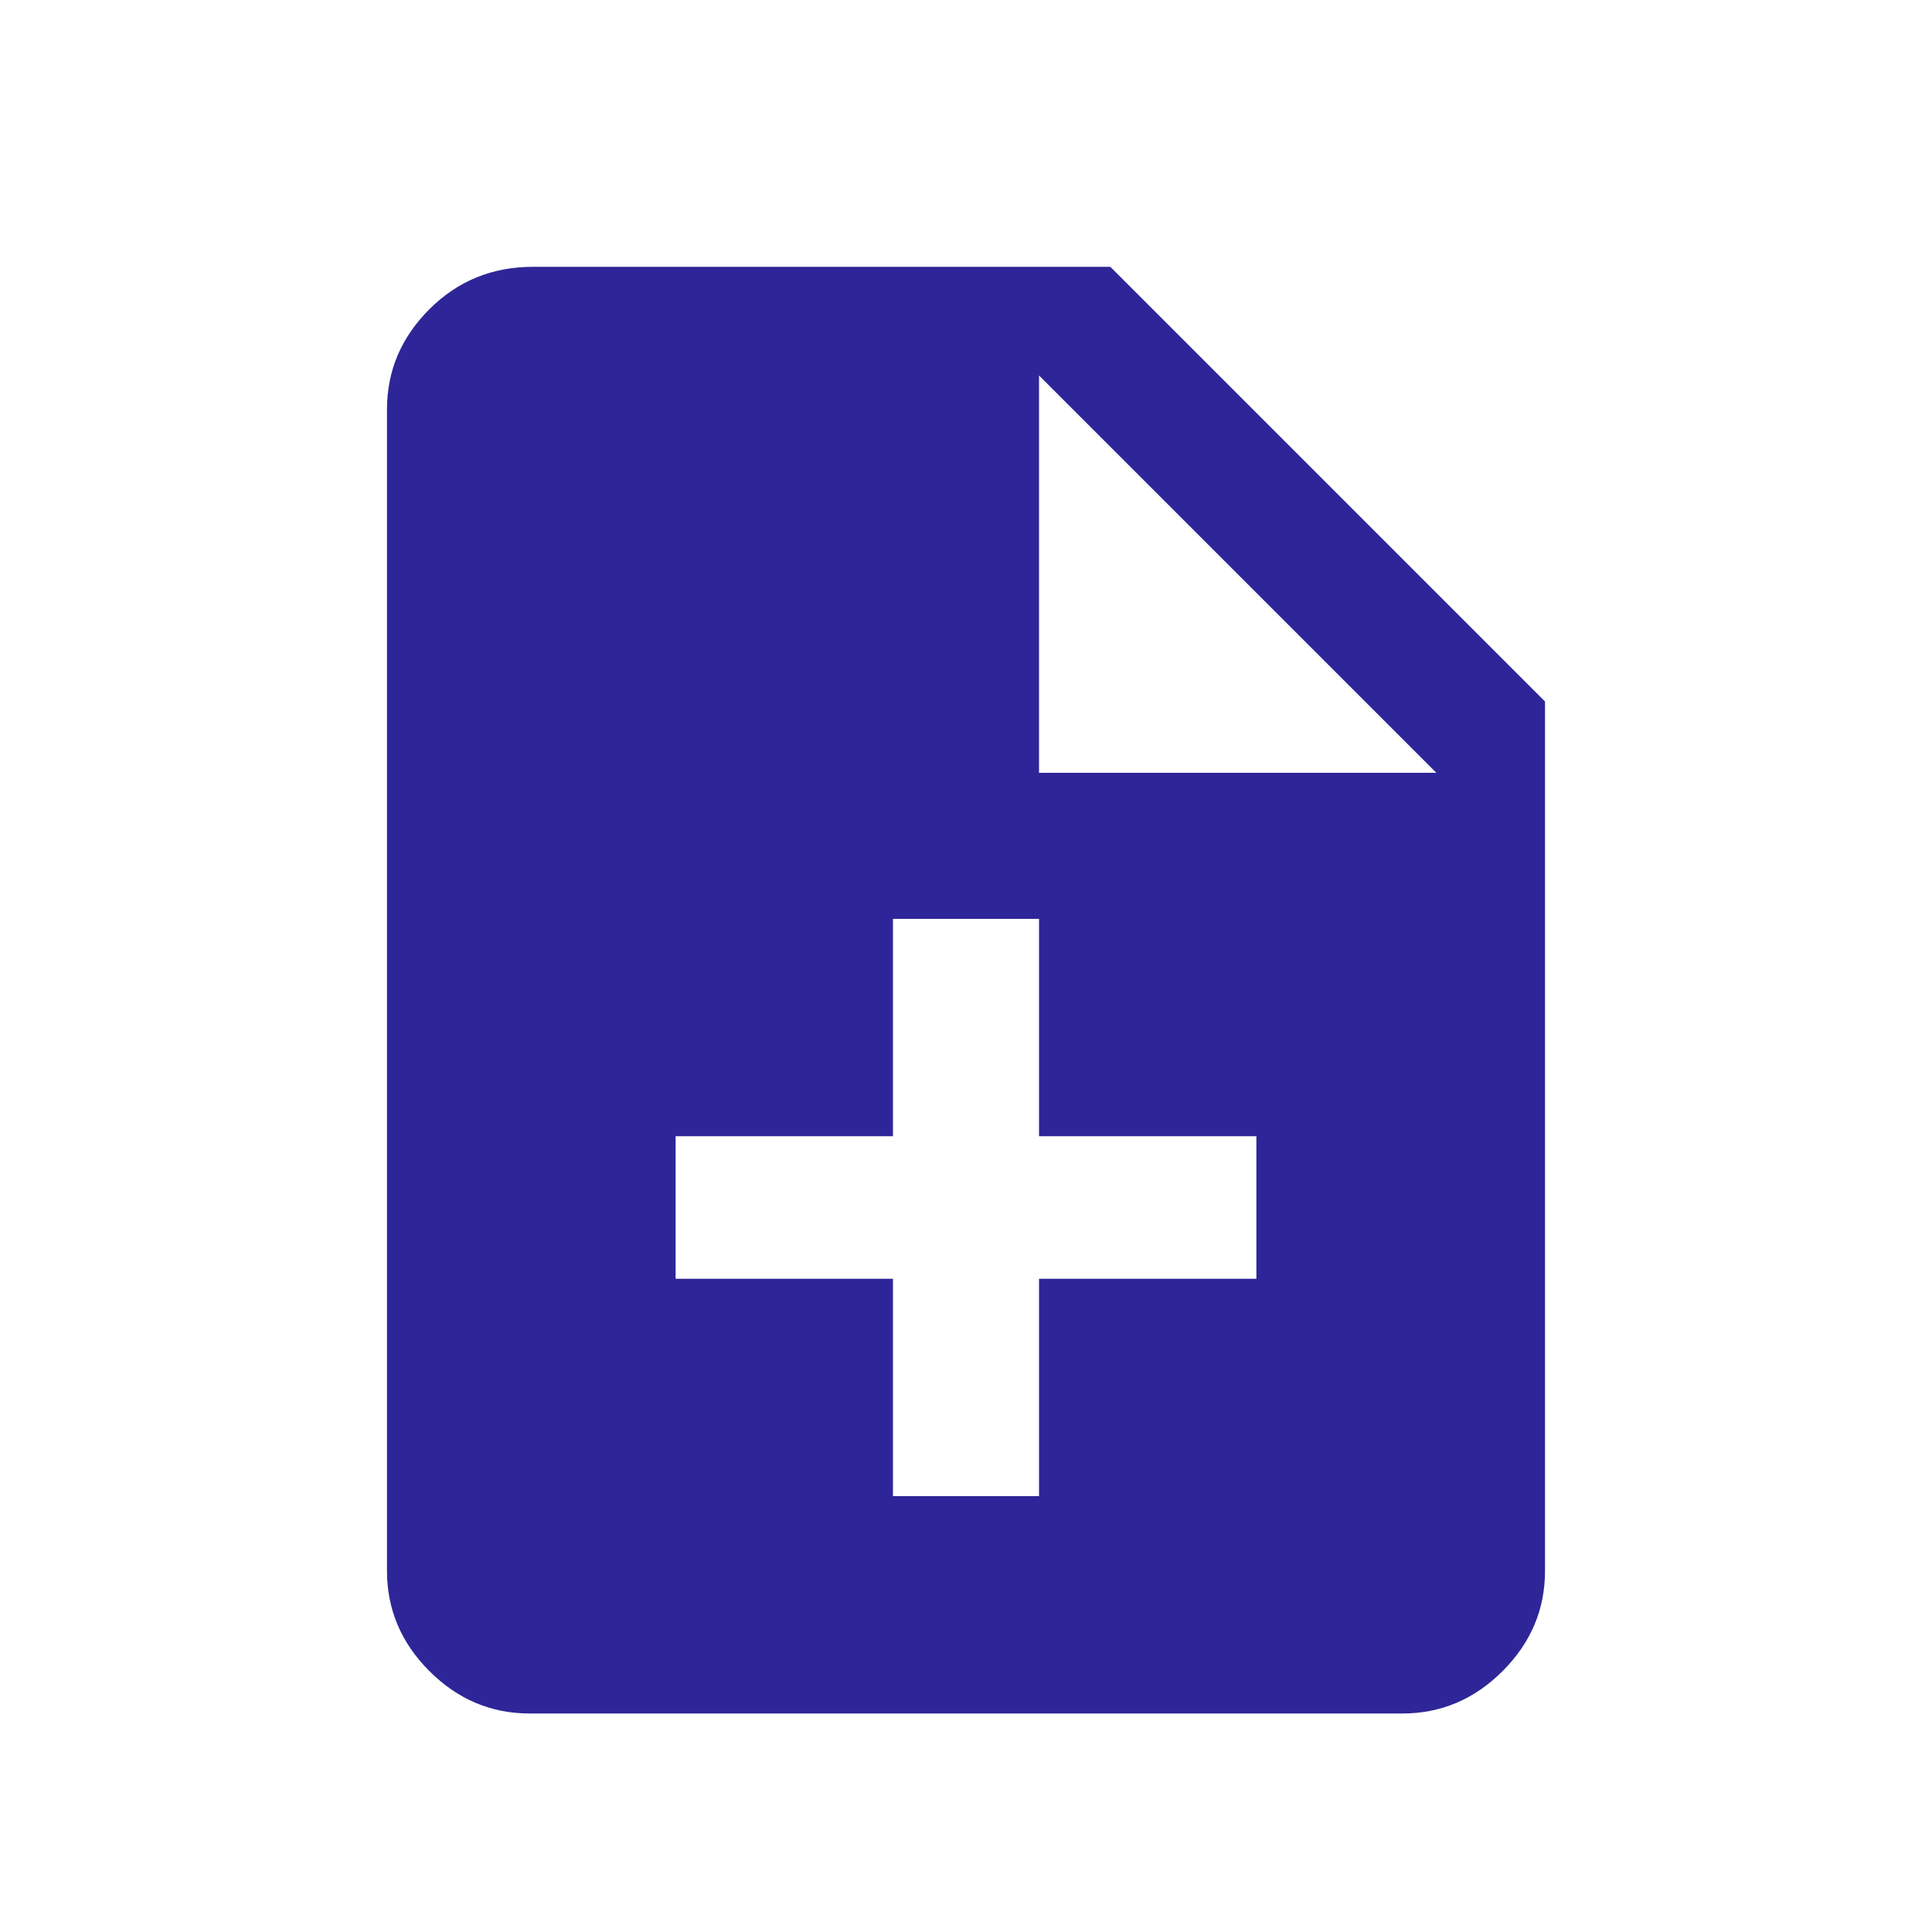 <svg width="20" height="20" viewBox="0 0 20 20" fill="none" xmlns="http://www.w3.org/2000/svg">
<path d="M11.494 2.762L15.994 7.262V16.262C15.994 16.66 15.848 17.006 15.555 17.299C15.262 17.592 14.916 17.738 14.518 17.738H5.482C5.084 17.738 4.738 17.592 4.445 17.299C4.152 17.006 4.006 16.66 4.006 16.262V4.238C4.006 3.84 4.152 3.494 4.445 3.201C4.738 2.908 5.096 2.762 5.518 2.762H11.494ZM13.006 13.238V11.762H10.756V9.512H9.244V11.762H6.994V13.238H9.244V15.488H10.756V13.238H13.006ZM10.756 8H14.869L10.756 3.887V8Z" fill="#2E2698"/>
</svg>
